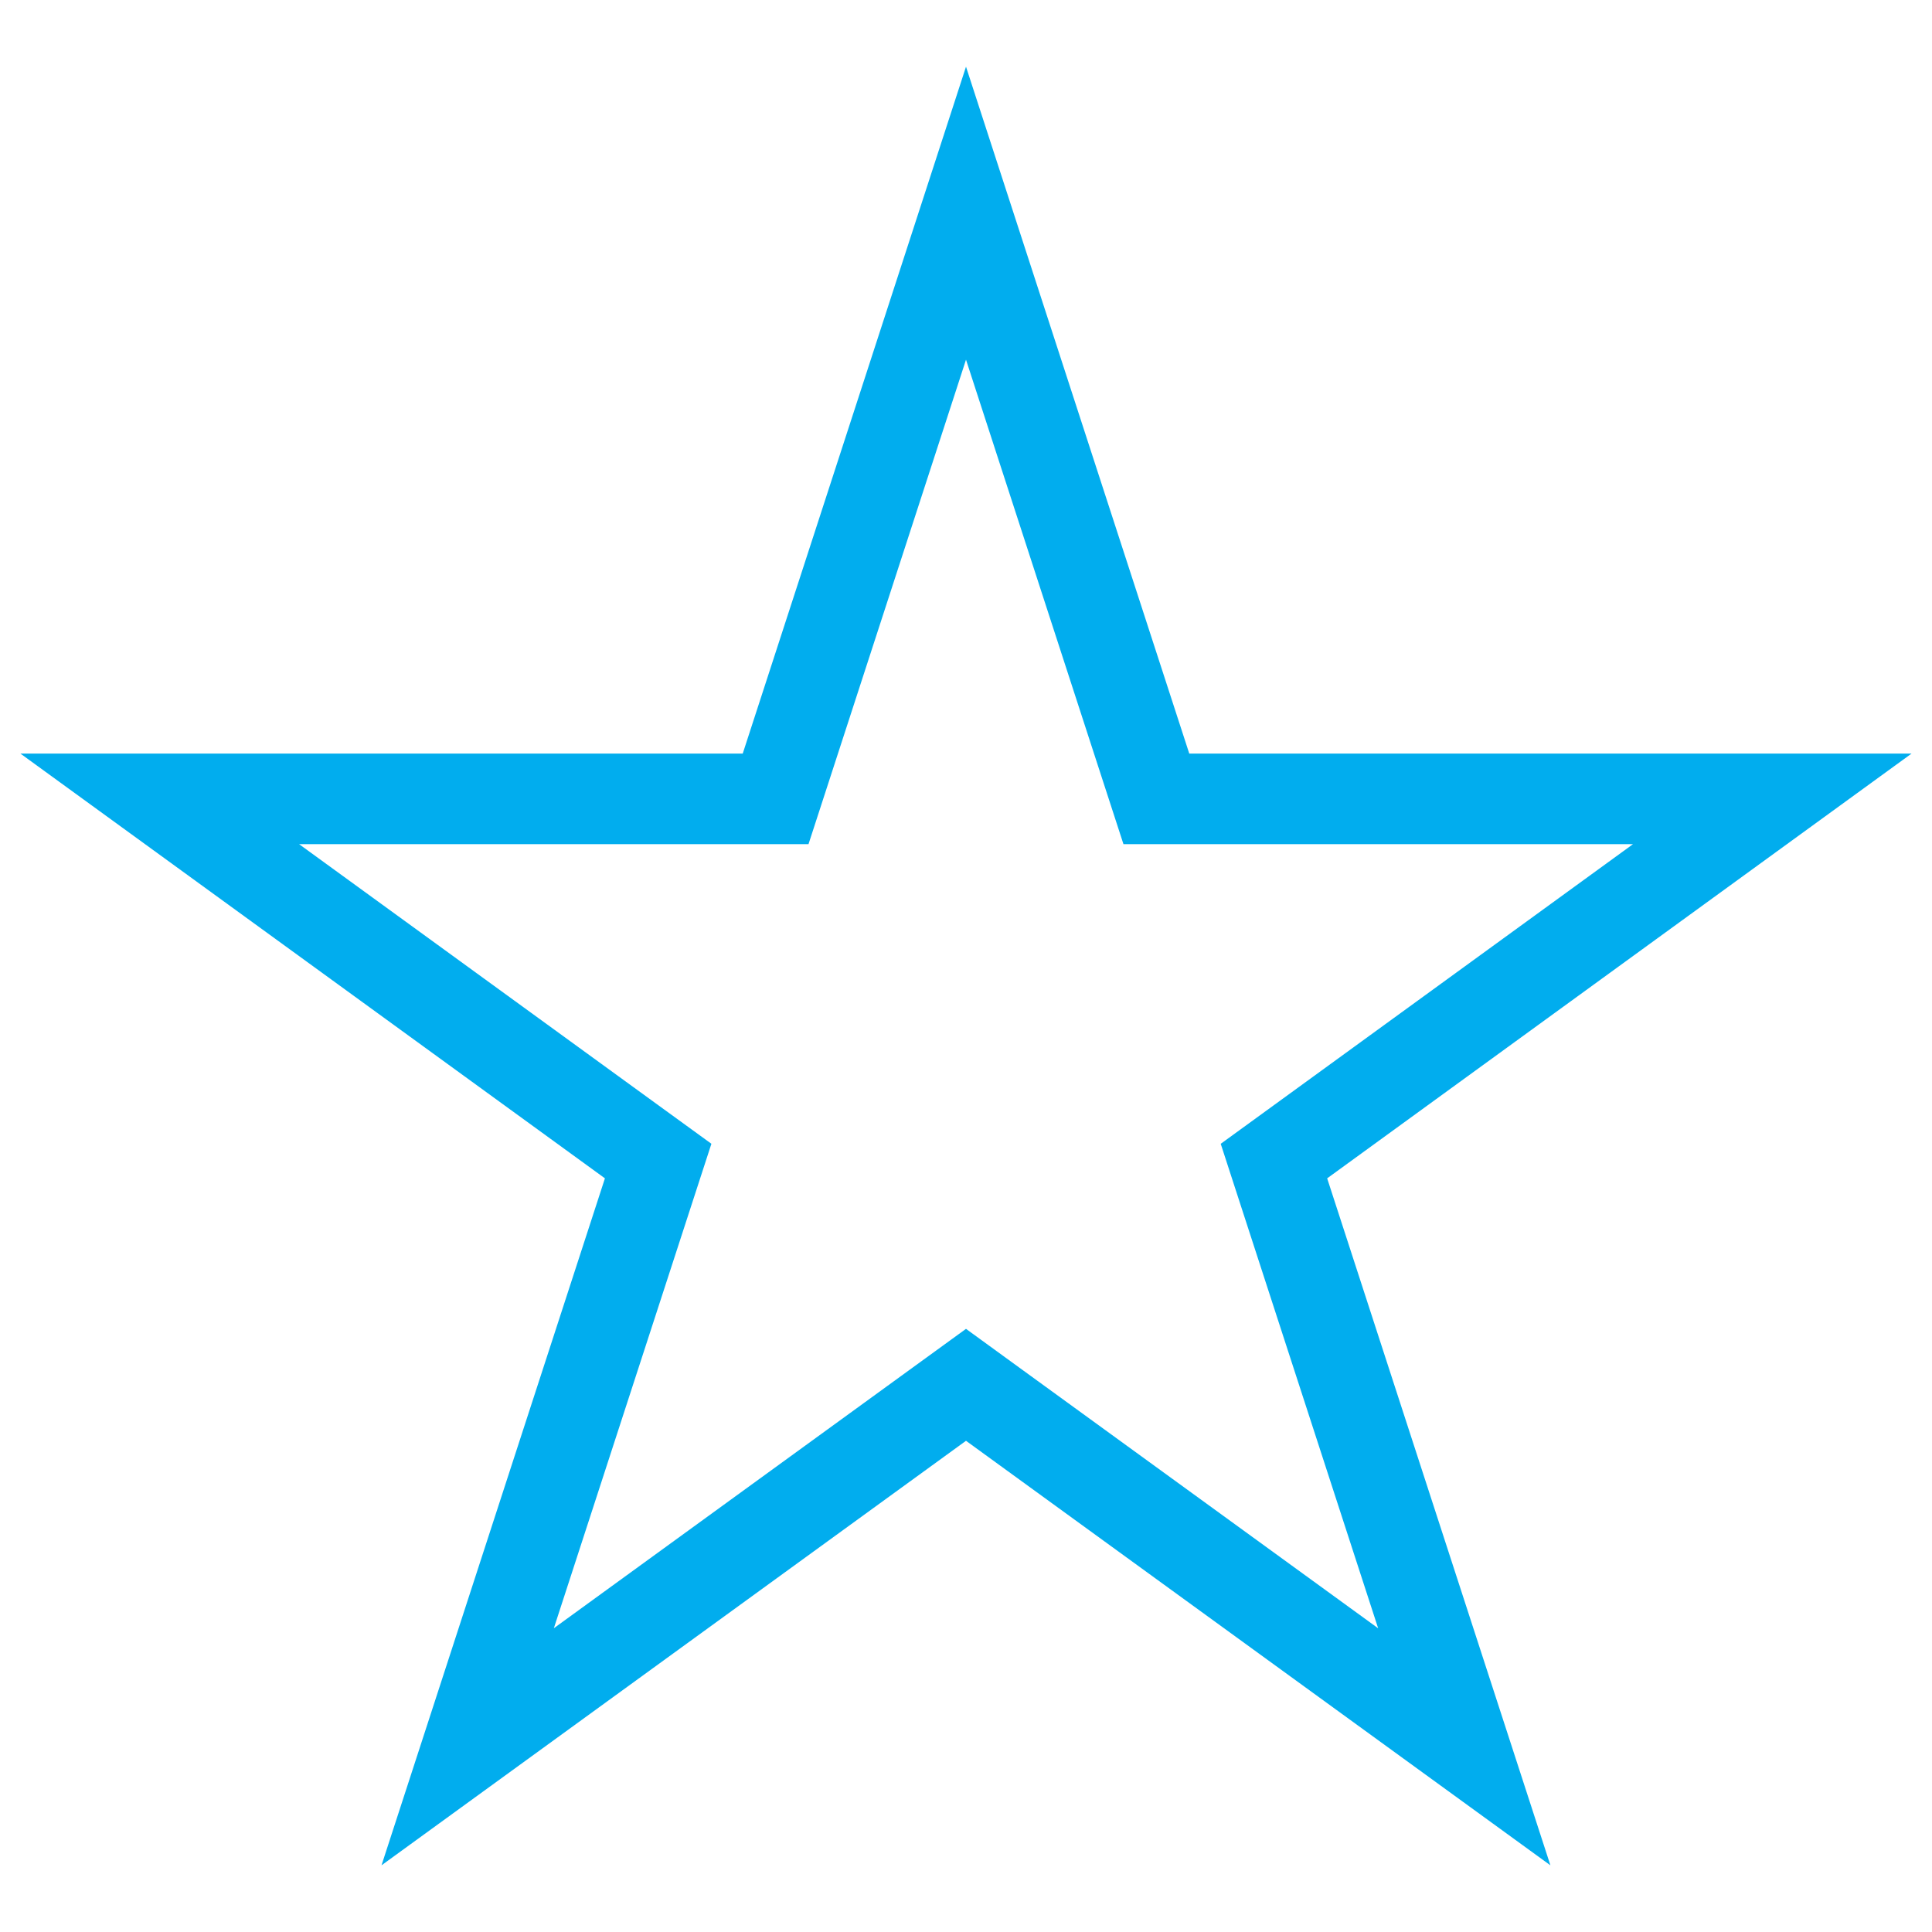 <?xml version="1.0" encoding="utf-8"?>
<!-- Generator: Adobe Illustrator 15.0.0, SVG Export Plug-In . SVG Version: 6.00 Build 0)  -->
<!DOCTYPE svg PUBLIC "-//W3C//DTD SVG 1.1//EN" "http://www.w3.org/Graphics/SVG/1.1/DTD/svg11.dtd">
<svg version="1.1" id="Camada_1" xmlns="http://www.w3.org/2000/svg" xmlns:xlink="http://www.w3.org/1999/xlink" x="0px" y="0px"
	 width="64px" height="64px" viewBox="0 0 64 64" enable-background="new 0 0 64 64" xml:space="preserve">
<g>
	<path fill="#01ADEE" d="M32,11.915l4.542,13.976l0.674,2.073h2.18h14.699l-11.894,8.645l-1.763,1.281l0.673,2.072l4.542,13.977
		l-11.89-8.637L32,44.02l-1.763,1.28l-11.89,8.637l4.545-13.975l0.674-2.073l-1.764-1.281L9.907,27.963h14.697h2.179l0.674-2.073
		L32,11.915 M32,2.209l-7.396,22.754H0.676l19.363,14.071l-7.401,22.757L32,47.728l19.359,14.063l-7.395-22.757l19.359-14.071
		H39.396L32,2.209L32,2.209z"/>
</g>
</svg>
